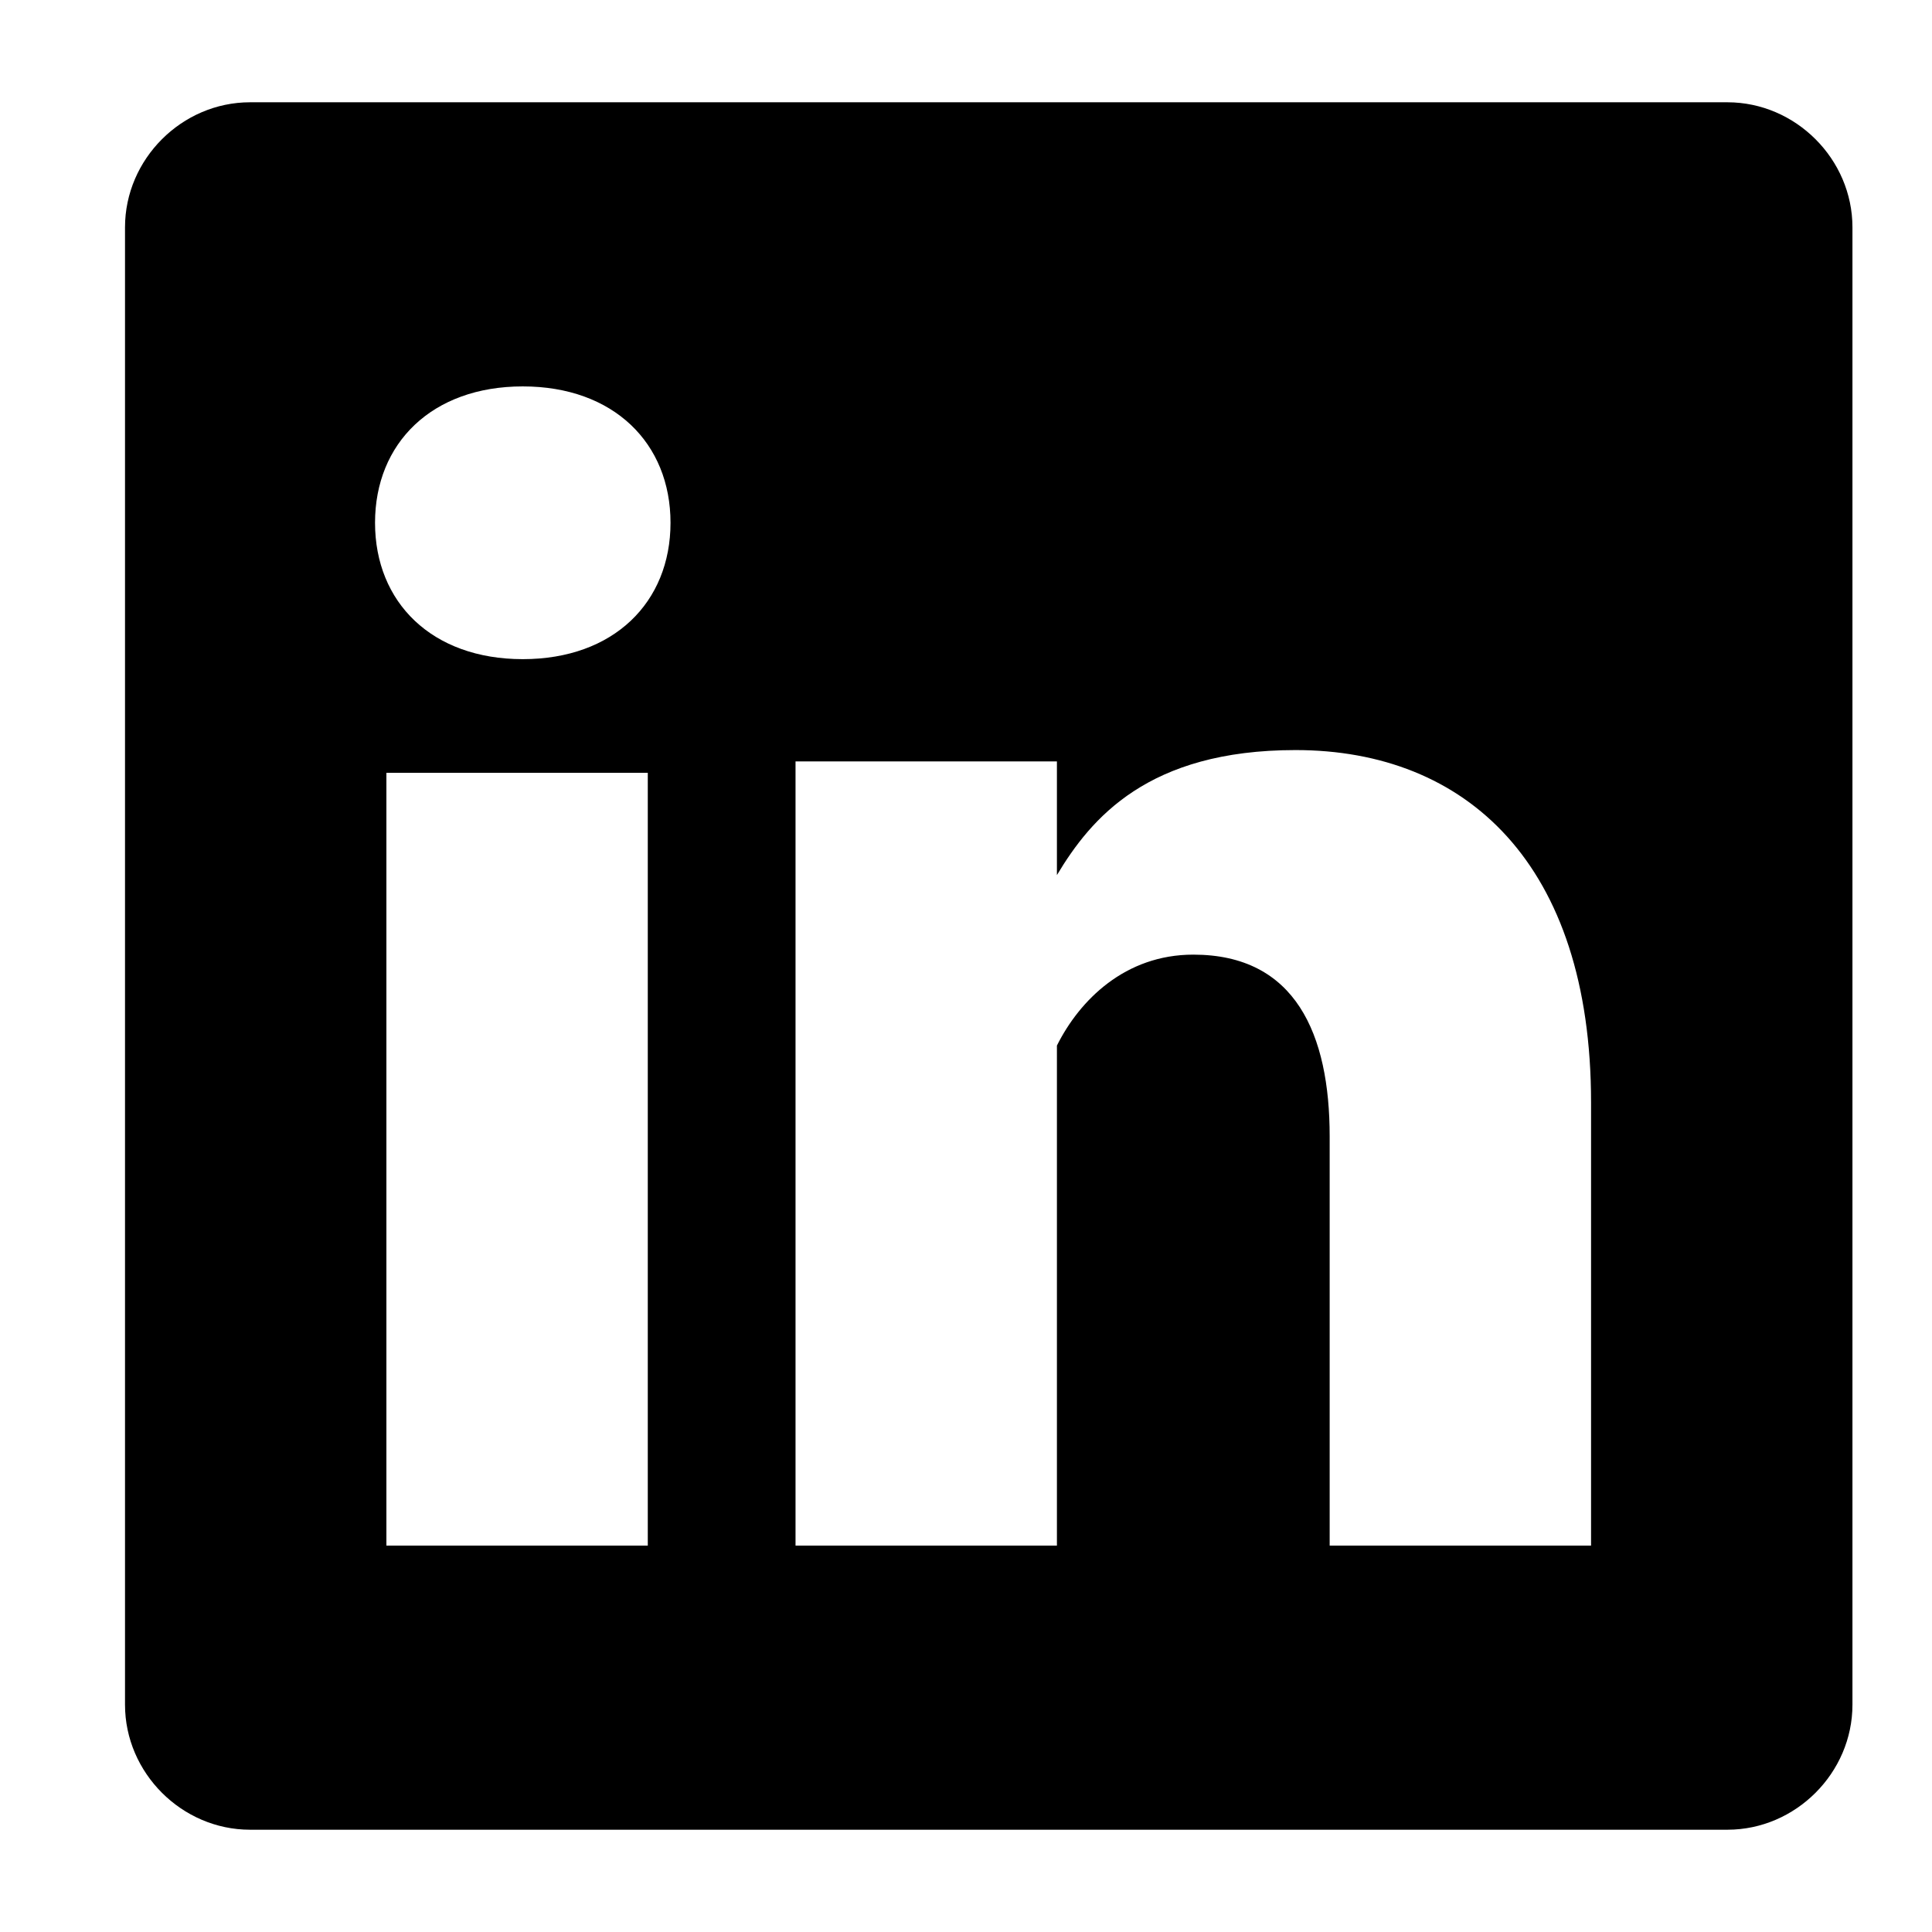 <?xml version="1.0" encoding="utf-8"?>
<!-- Generator: Adobe Illustrator 23.0.4, SVG Export Plug-In . SVG Version: 6.00 Build 0)  -->
<svg version="1.1" id="Capa_1" xmlns="http://www.w3.org/2000/svg" xmlns:xlink="http://www.w3.org/1999/xlink" x="0px" y="0px"
	 viewBox="0 0 17 17" style="enable-background:new 0 0 17 17;" xml:space="preserve">
<g>
	<path id="LinkedIn__x28_alt_x29_" d="M15.2,0.9h-13C1.6,0.9,1.1,1.4,1.1,2v13c0,0.6,0.5,1.1,1.1,1.1h13c0.6,0,1.1-0.5,1.1-1.1V2
		C16.3,1.4,15.8,0.9,15.2,0.9z M5.7,13.6H3.4V6.8h2.3V13.6z M4.6,5.8L4.6,5.8c-0.8,0-1.3-0.5-1.3-1.2c0-0.7,0.5-1.2,1.3-1.2
		c0.8,0,1.3,0.5,1.3,1.2C5.9,5.3,5.4,5.8,4.6,5.8z M14,13.6h-2.3V10c0-0.9-0.3-1.6-1.2-1.6c-0.6,0-1,0.4-1.2,0.8
		C9.3,9.4,9.3,9.6,9.3,9.8v3.8H7c0,0,0-6.2,0-6.9h2.3v1c0.3-0.5,0.8-1.1,2.1-1.1c1.5,0,2.6,1,2.6,3.1L14,13.6L14,13.6z M9.3,7.8
		C9.3,7.7,9.3,7.7,9.3,7.8L9.3,7.8L9.3,7.8z"/>
</g>
</svg>
